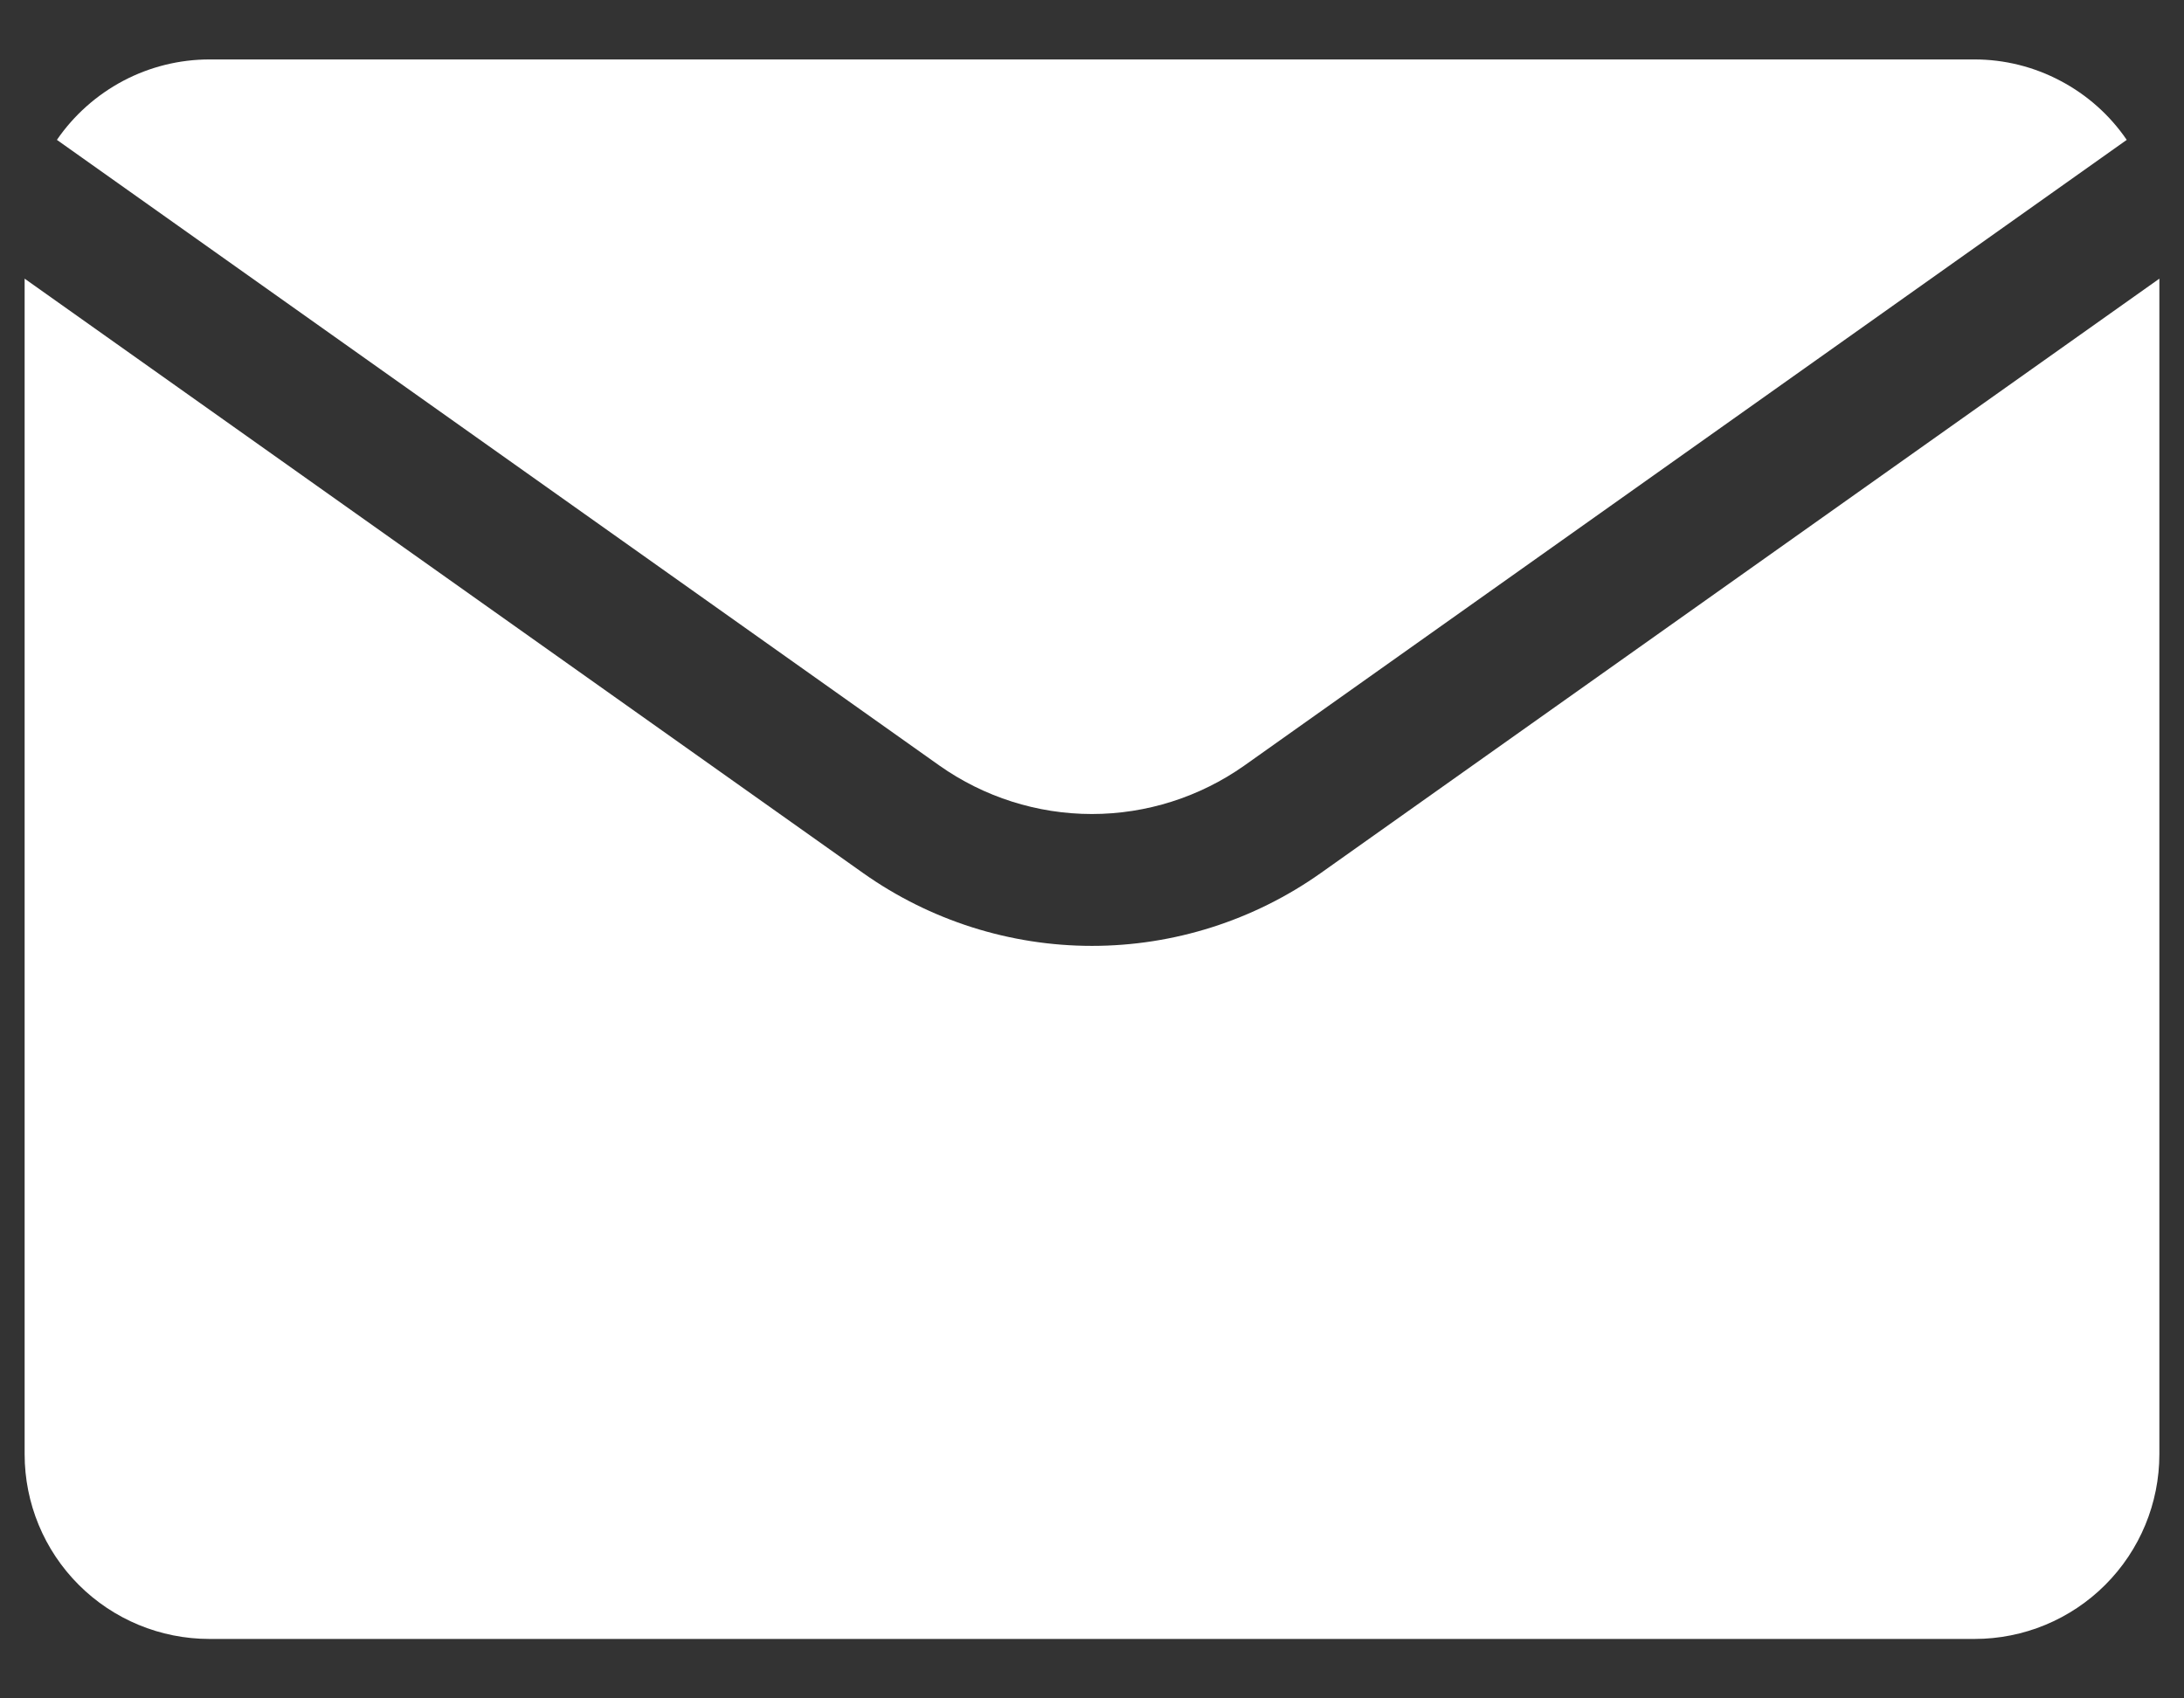 <svg width="18" height="14" viewBox="0 0 18 14" fill="none" xmlns="http://www.w3.org/2000/svg">
<rect x="0" y="0" width="18" height="14" fill="#333333" stroke="none"/>
<path fill-rule="evenodd" clip-rule="evenodd" d="M1.726 0.49H16.274C16.521 0.49 16.765 0.551 16.983 0.667C17.201 0.782 17.389 0.949 17.528 1.153L10.255 6.311C9.888 6.57 9.449 6.71 8.999 6.71C8.549 6.71 8.11 6.57 7.743 6.311L0.469 1.153C0.609 0.949 0.797 0.782 1.016 0.666C1.234 0.551 1.478 0.49 1.726 0.49ZM9 7.797C9.675 7.797 10.334 7.587 10.885 7.197L17.797 2.297V11.987C17.797 12.391 17.637 12.778 17.351 13.064C17.065 13.35 16.678 13.51 16.274 13.51H1.726C1.322 13.51 0.935 13.35 0.649 13.064C0.363 12.778 0.203 12.391 0.203 11.987V2.297L7.114 7.197C7.665 7.587 8.324 7.797 9 7.797Z" fill="white"/>
</svg>
